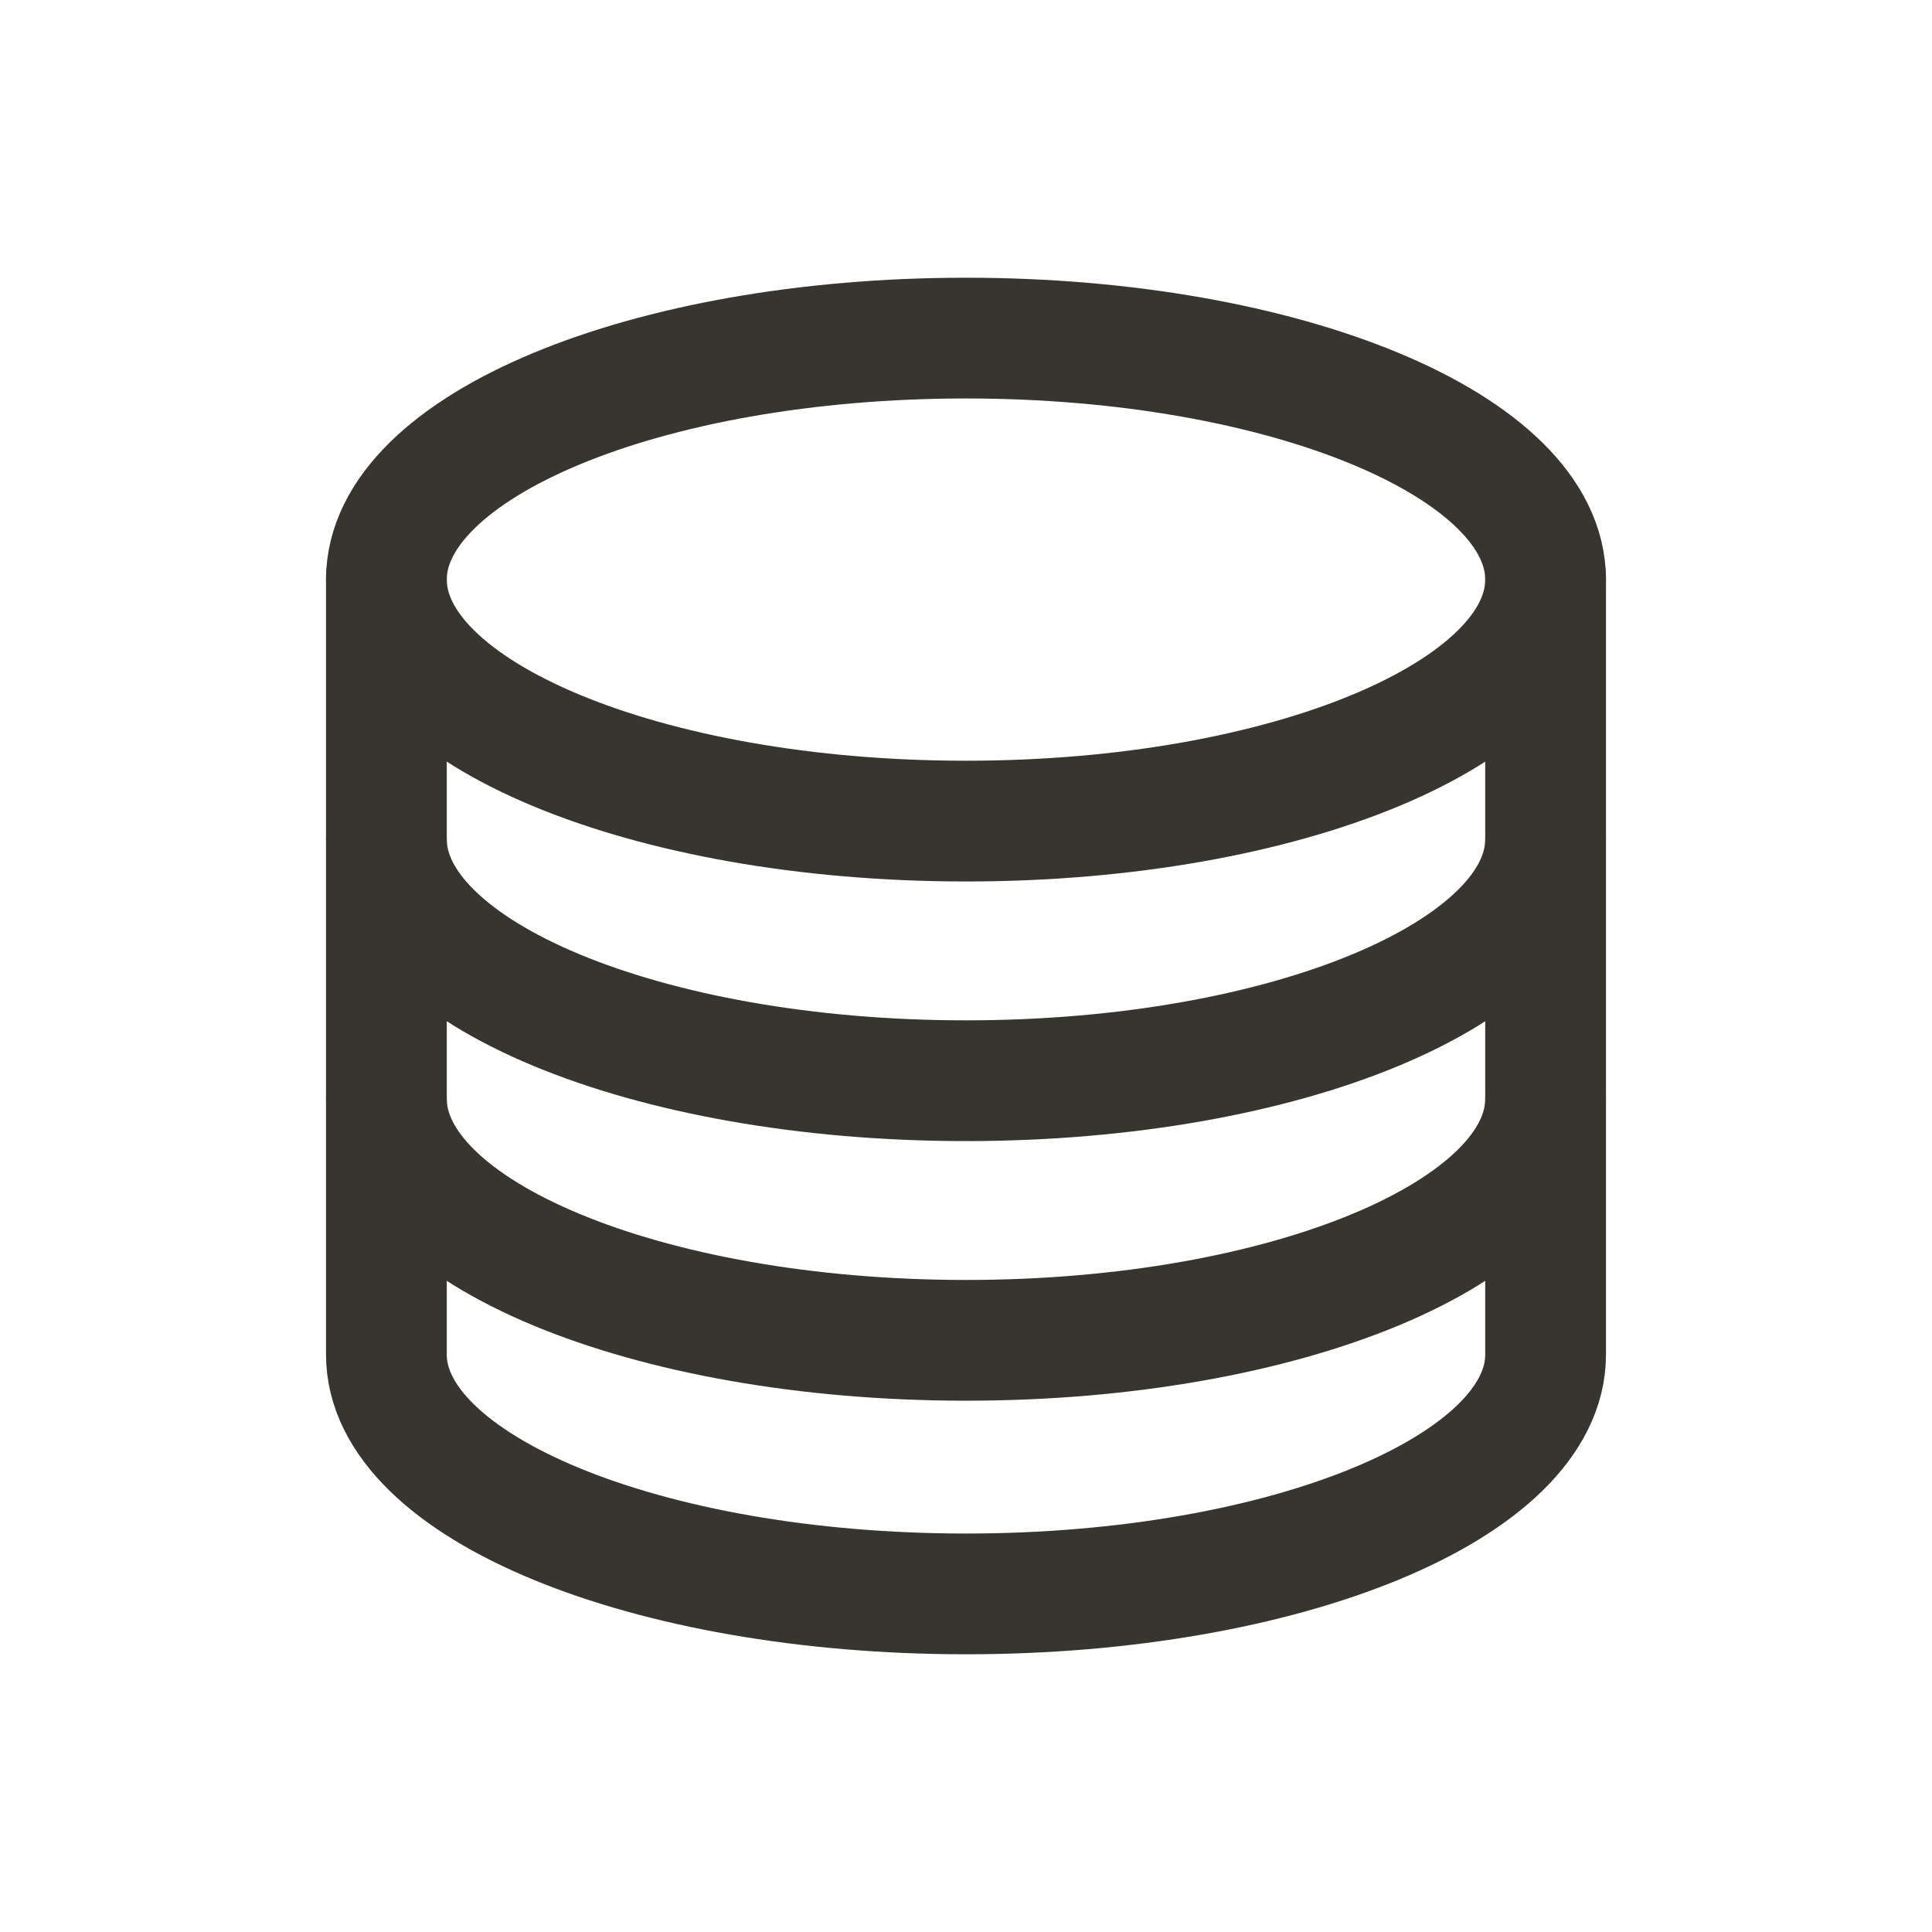 <!-- Generated by IcoMoon.io -->
<svg version="1.1" xmlns="http://www.w3.org/2000/svg" width="40" height="40" viewBox="0 0 40 40">
<title>io-server-outline</title>
<path fill="none" stroke-linejoin="miter" stroke-linecap="round" stroke-miterlimit="10" stroke-width="2.5" stroke="#37352f" d="M32 12c0 2.761-5.373 5-12 5s-12-2.239-12-5c0-2.761 5.373-5 12-5s12 2.239 12 5z"></path>
<path fill="none" stroke-linejoin="miter" stroke-linecap="round" stroke-miterlimit="10" stroke-width="2.5" stroke="#37352f" d="M32 17.375c0 2.761-5.375 5-12 5s-12-2.239-12-5"></path>
<path fill="none" stroke-linejoin="miter" stroke-linecap="round" stroke-miterlimit="10" stroke-width="2.5" stroke="#37352f" d="M32 22.75c0 2.761-5.375 5-12 5s-12-2.239-12-5"></path>
<path fill="none" stroke-linejoin="miter" stroke-linecap="round" stroke-miterlimit="10" stroke-width="2.5" stroke="#37352f" d="M8 11.952v16.095c0 2.735 5.375 4.953 12 4.953s12-2.218 12-4.953v-16.095"></path>
</svg>
